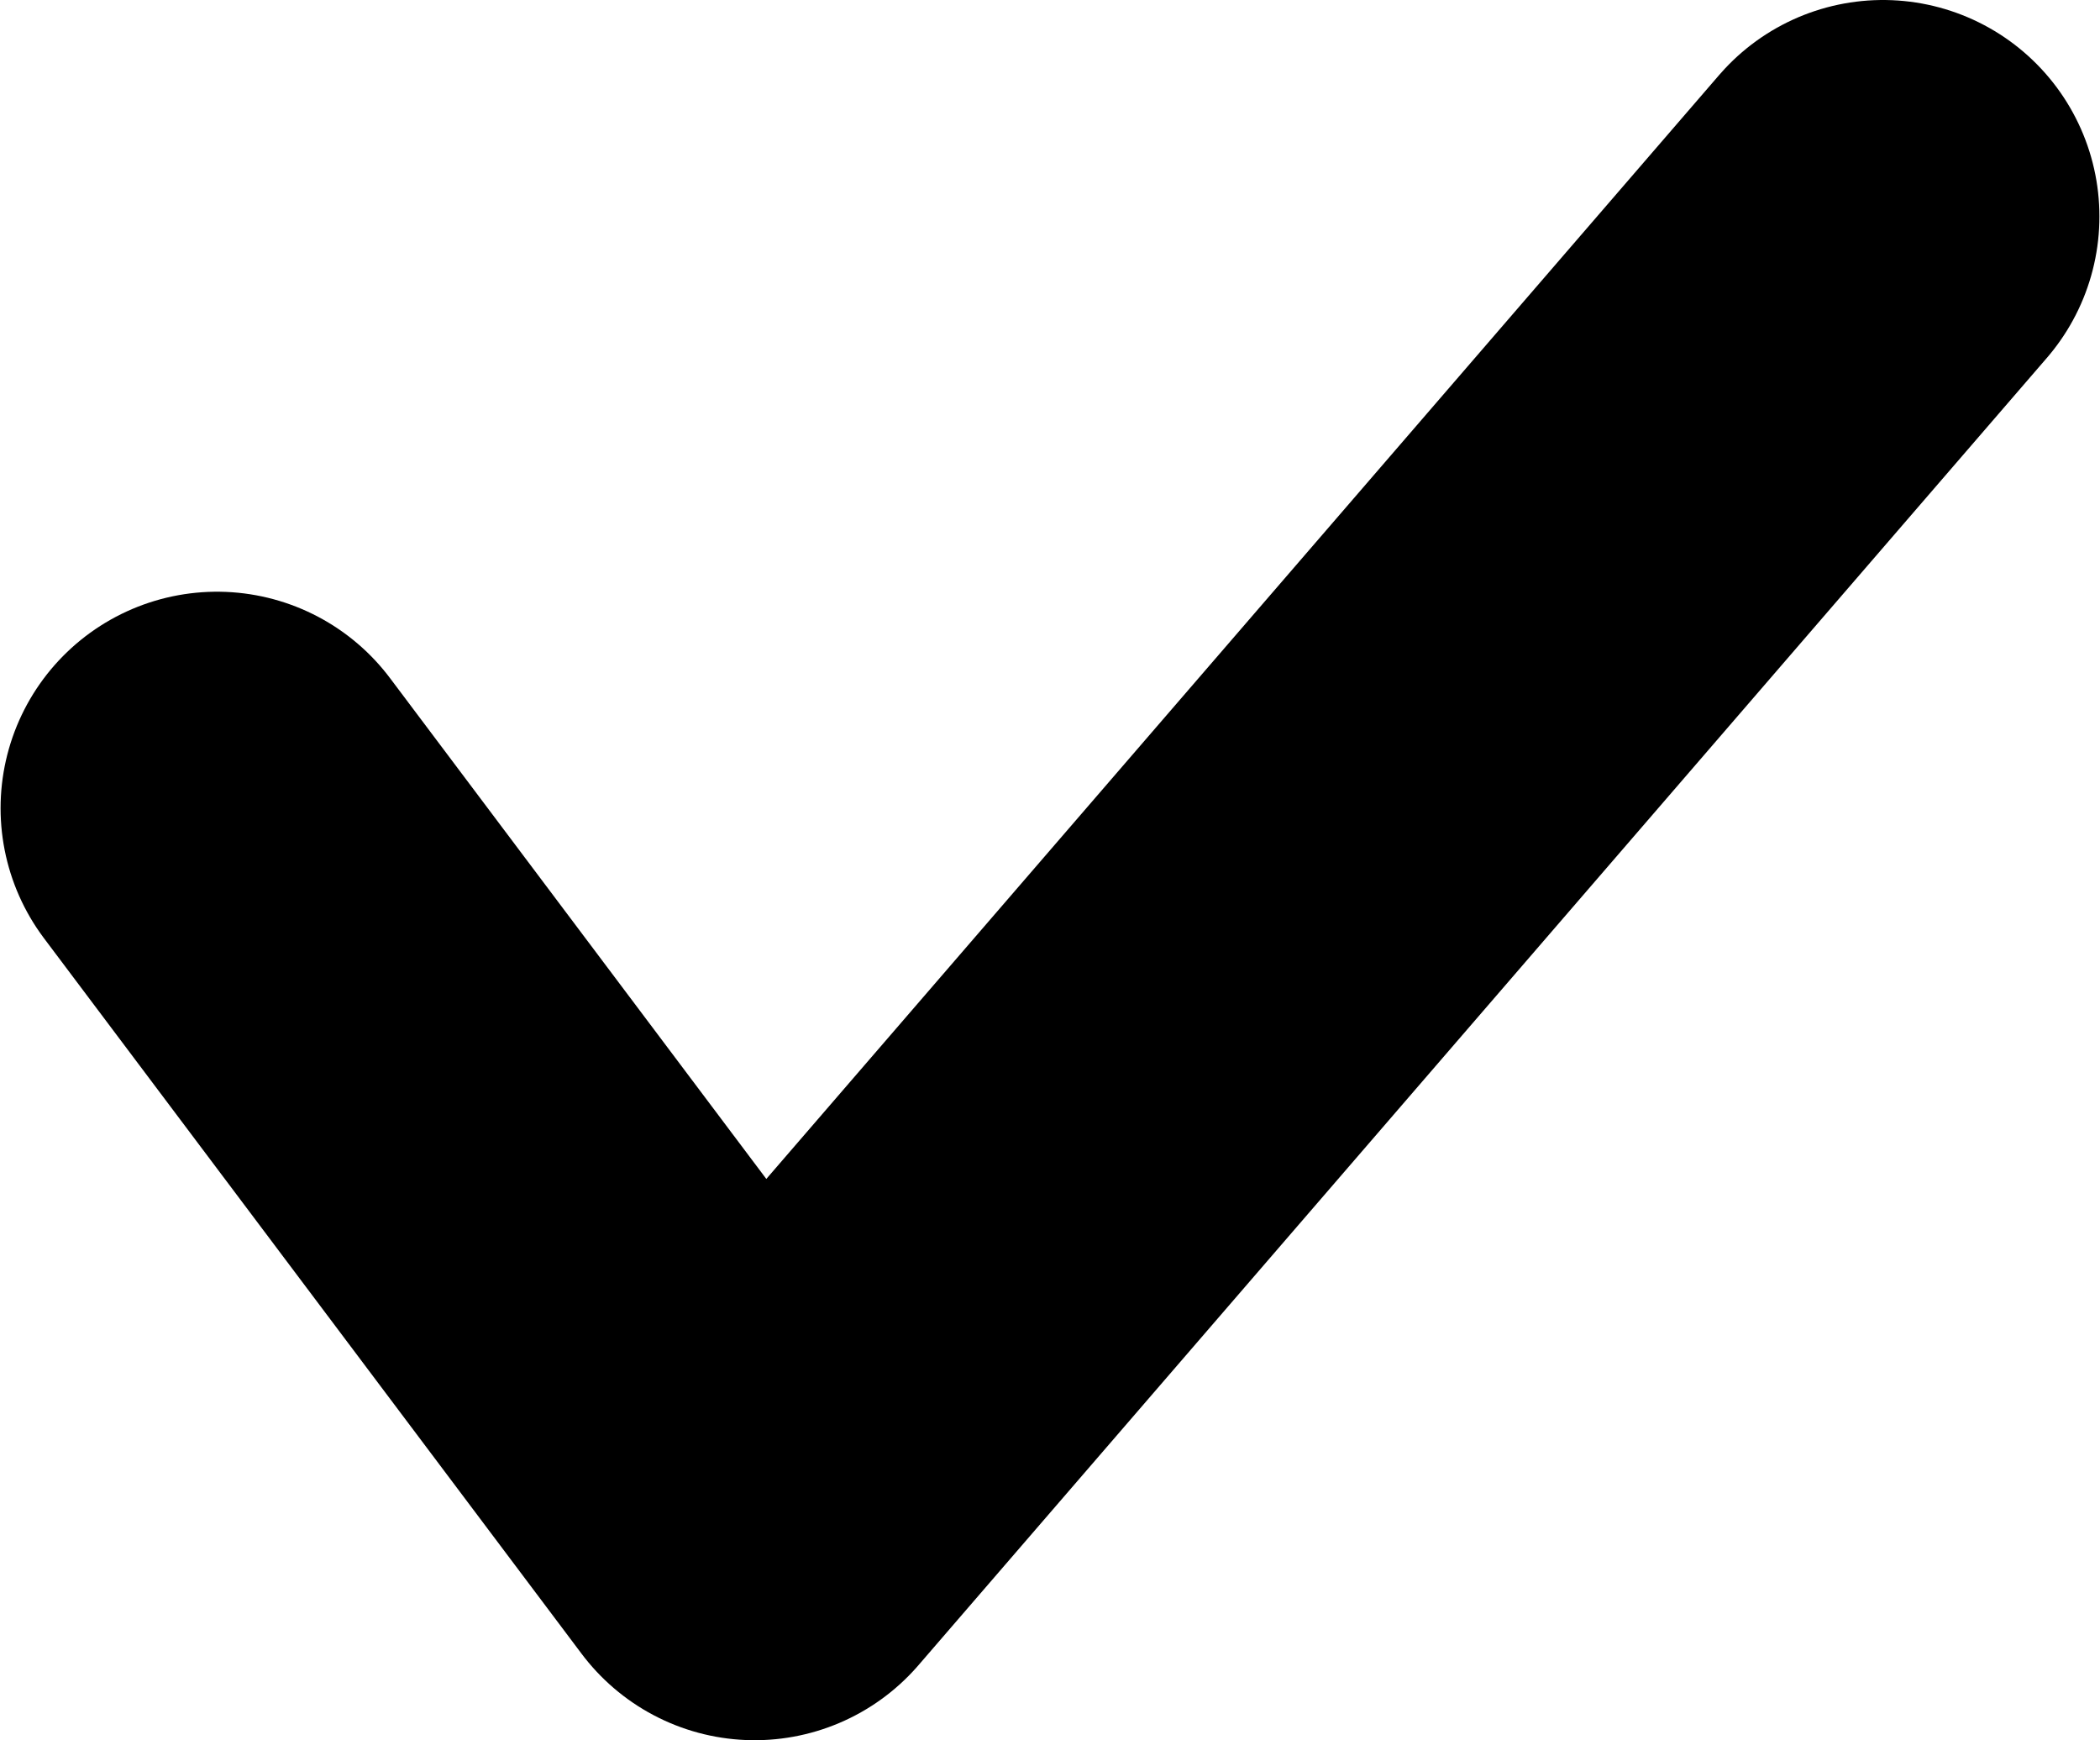<svg xmlns="http://www.w3.org/2000/svg" width="7.277" height="6.029" viewBox="0 0 7.277 6.029">
  <path id="Union_124" data-name="Union 124" d="M-18990.426-4441.846l-3.91,4.529Zm-5.773,2.05,1.863,2.479Z" transform="translate(18996.951 4442.596)" fill="rgba(0,0,0,0)" stroke="#000" stroke-linejoin="round" stroke-width="1.5"/>
</svg>
